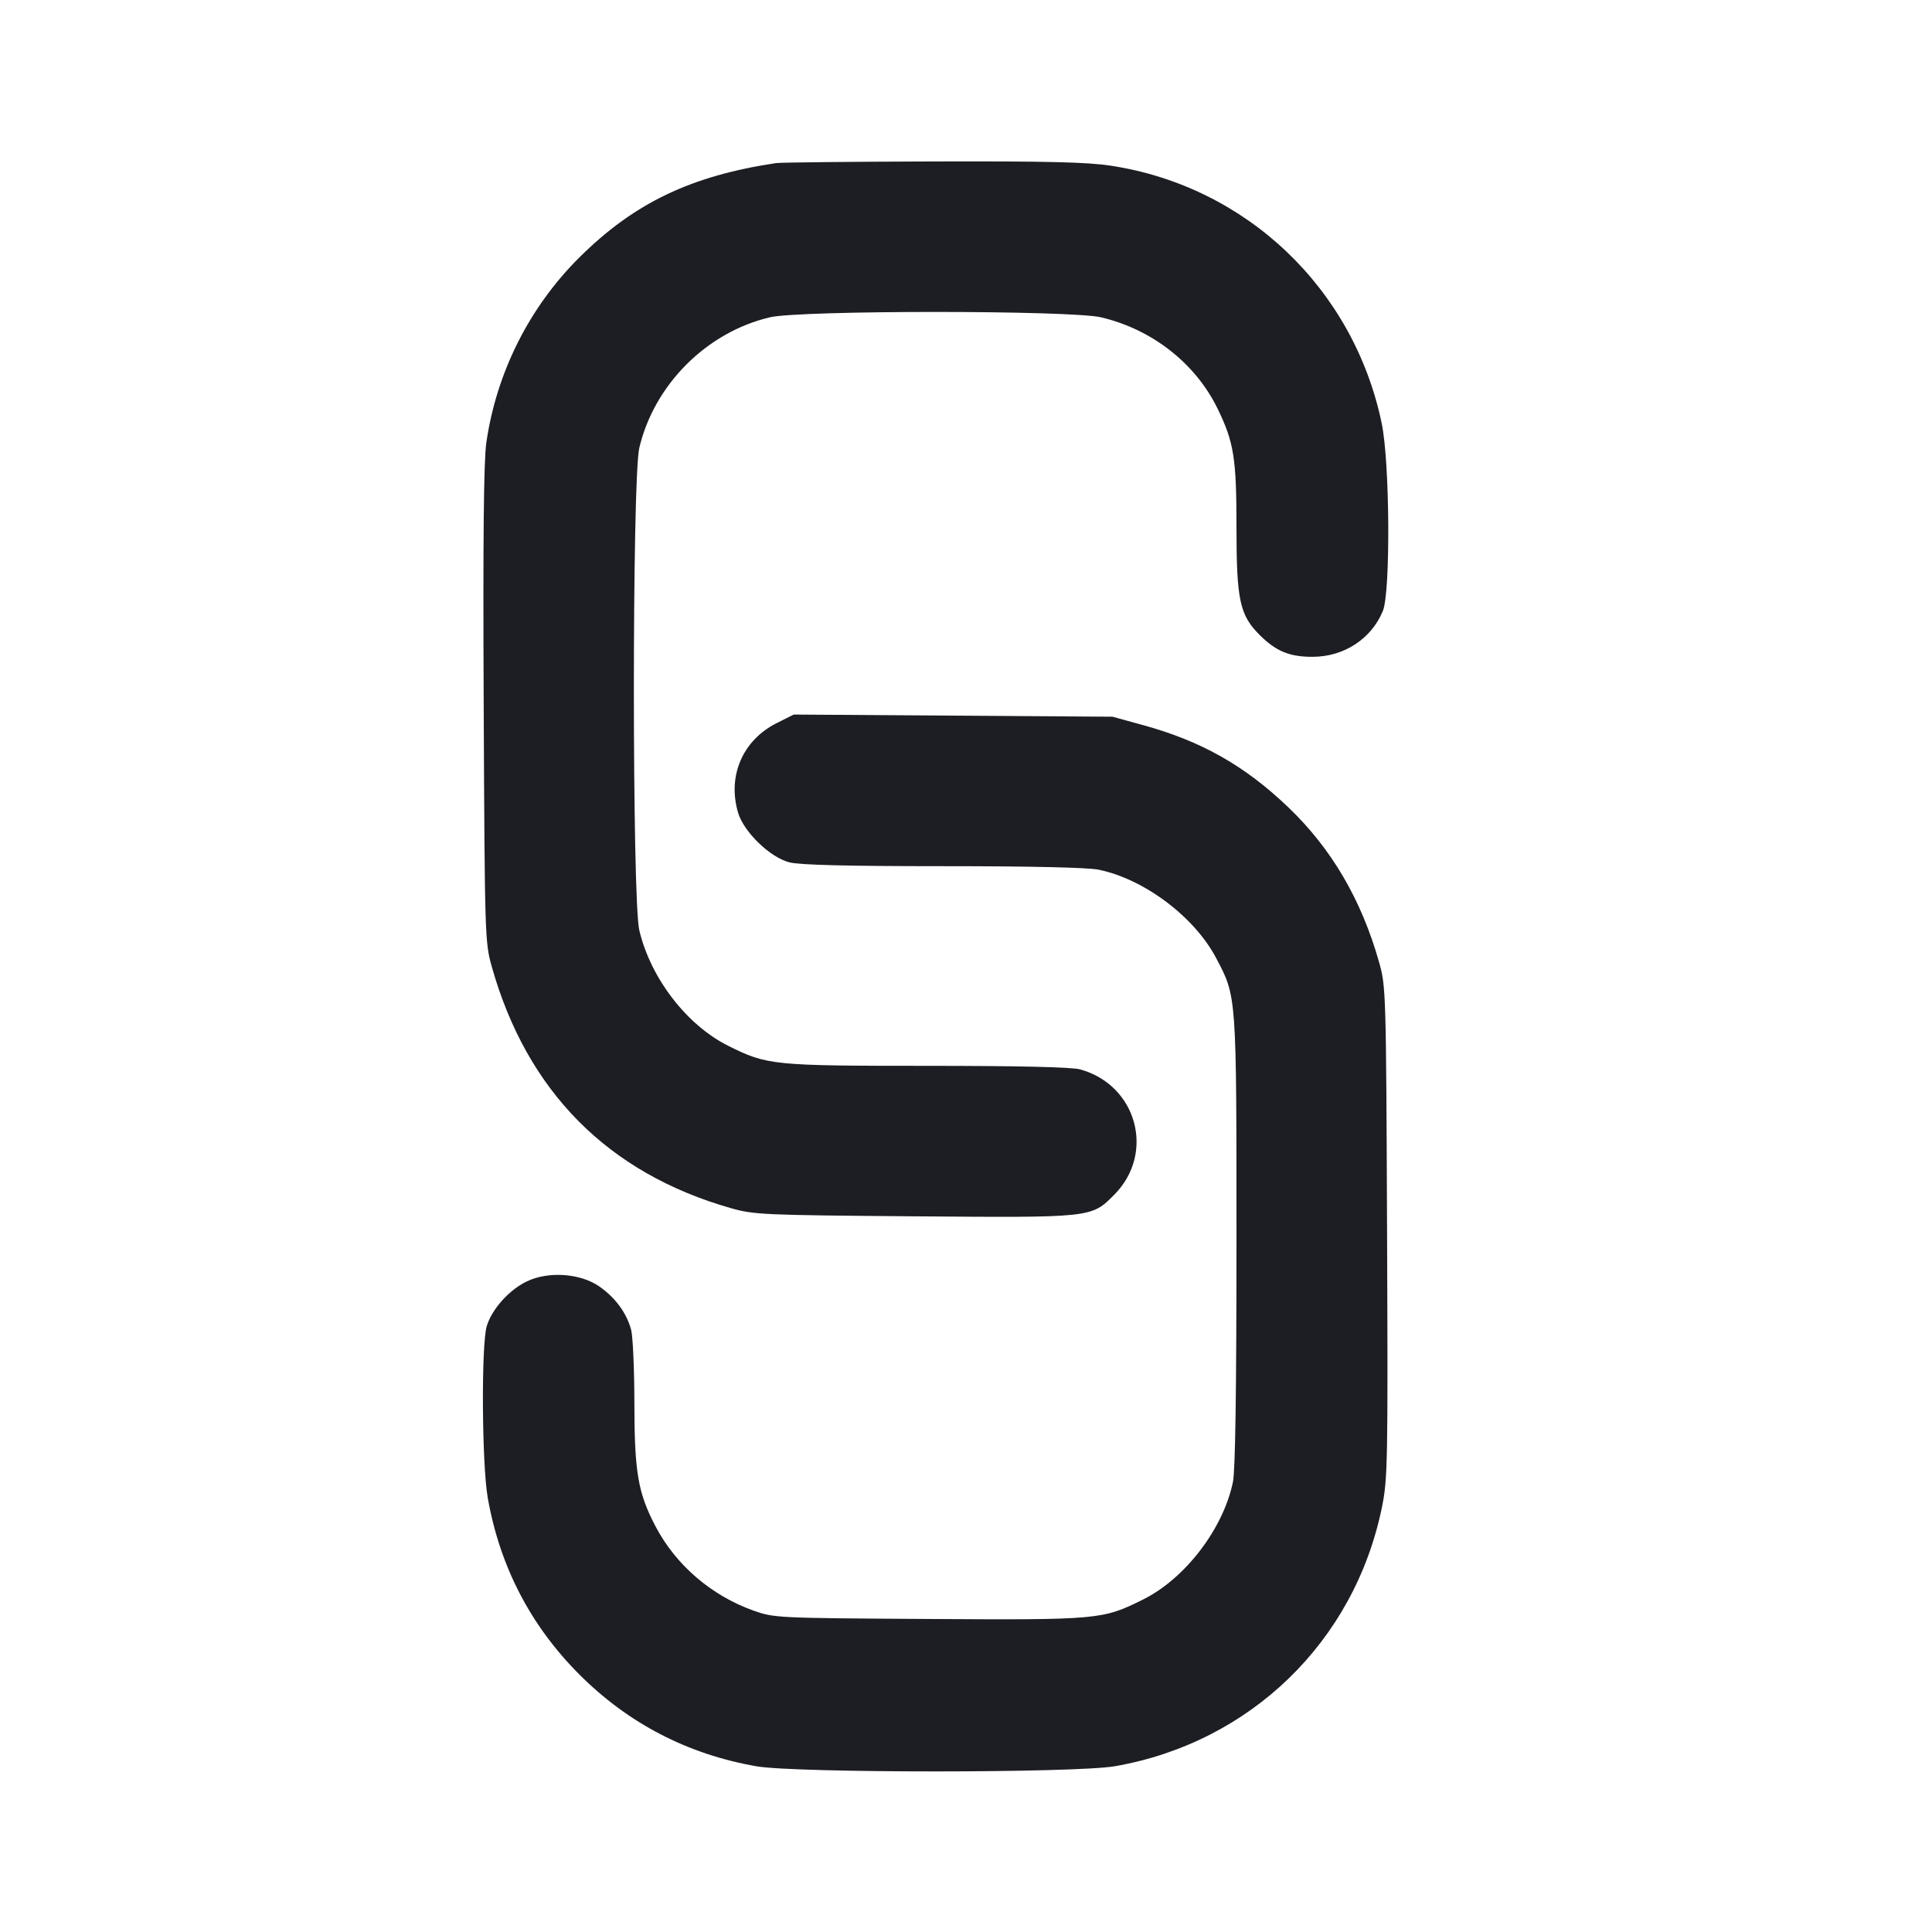<svg width="1200" height="1200" viewBox="0 0 1200 1200" fill="none" xmlns="http://www.w3.org/2000/svg"><path d="M482.000 101.296 C 429.044 109.249,393.862 126.127,359.877 159.880 C 328.726 190.819,308.333 231.436,302.055 275.047 C 300.439 286.269,299.958 334.594,300.432 438.000 C 301.090 581.642,301.205 585.351,305.439 600.373 C 327.272 677.841,377.567 728.638,454.000 750.420 C 468.203 754.467,474.207 754.736,566.990 755.470 C 678.641 756.353,677.767 756.447,692.049 742.102 C 717.689 716.348,706.228 674.023,670.961 664.233 C 665.713 662.775,633.327 662.019,575.920 662.011 C 479.960 661.999,476.390 661.638,452.150 649.487 C 426.472 636.616,404.065 607.449,397.075 577.794 C 392.589 558.762,392.589 297.238,397.075 278.206 C 406.339 238.904,438.904 206.339,478.206 197.075 C 497.060 192.631,665.020 192.650,683.894 197.098 C 715.698 204.594,742.638 225.751,756.354 254.000 C 766.437 274.770,768.000 284.663,768.000 327.735 C 768.000 372.574,770.030 382.030,782.286 394.286 C 792.551 404.551,800.941 408.011,815.436 407.956 C 834.798 407.883,851.690 396.848,858.899 379.564 C 863.749 367.936,863.275 287.398,858.213 263.000 C 840.829 179.212,774.156 115.764,690.000 102.923 C 675.263 100.674,650.357 100.082,579.000 100.284 C 528.400 100.427,484.750 100.883,482.000 101.296 M482.444 449.118 C 461.283 459.734,451.693 481.959,458.432 504.768 C 461.984 516.790,478.362 532.609,490.394 535.639 C 496.879 537.272,526.299 538.000,585.787 538.000 C 640.103 538.000,675.709 538.804,682.402 540.182 C 710.696 546.007,741.828 569.408,755.332 595.000 C 768.148 619.291,768.000 617.234,768.000 770.690 C 768.000 863.356,767.271 913.342,765.818 920.402 C 759.828 949.495,736.201 980.426,710.000 993.474 C 684.858 1005.995,682.497 1006.209,576.663 1005.574 C 482.477 1005.009,480.799 1004.929,468.000 1000.372 C 441.896 991.078,419.804 972.103,407.230 948.175 C 396.230 927.240,394.065 914.596,394.018 871.000 C 393.996 850.100,393.073 829.744,391.968 825.765 C 389.083 815.380,382.220 806.048,372.384 799.135 C 360.574 790.834,340.572 789.430,327.093 795.955 C 316.113 801.271,305.474 813.193,302.321 823.717 C 298.861 835.266,299.289 909.414,302.936 930.238 C 310.396 972.835,329.523 1009.724,359.899 1040.101 C 390.276 1070.477,427.165 1089.604,469.762 1097.064 C 494.154 1101.336,667.946 1101.313,692.480 1097.035 C 776.521 1082.379,841.187 1019.722,858.312 936.354 C 861.923 918.775,862.107 908.998,861.533 765.354 C 860.937 615.985,860.840 612.699,856.583 597.649 C 845.567 558.708,826.978 527.019,800.075 501.316 C 773.099 475.543,746.211 460.341,710.000 450.389 L 691.000 445.168 592.000 444.495 L 493.000 443.823 482.444 449.118 " fill="#1D1E23" stroke="none" fill-rule="evenodd"></path></svg>